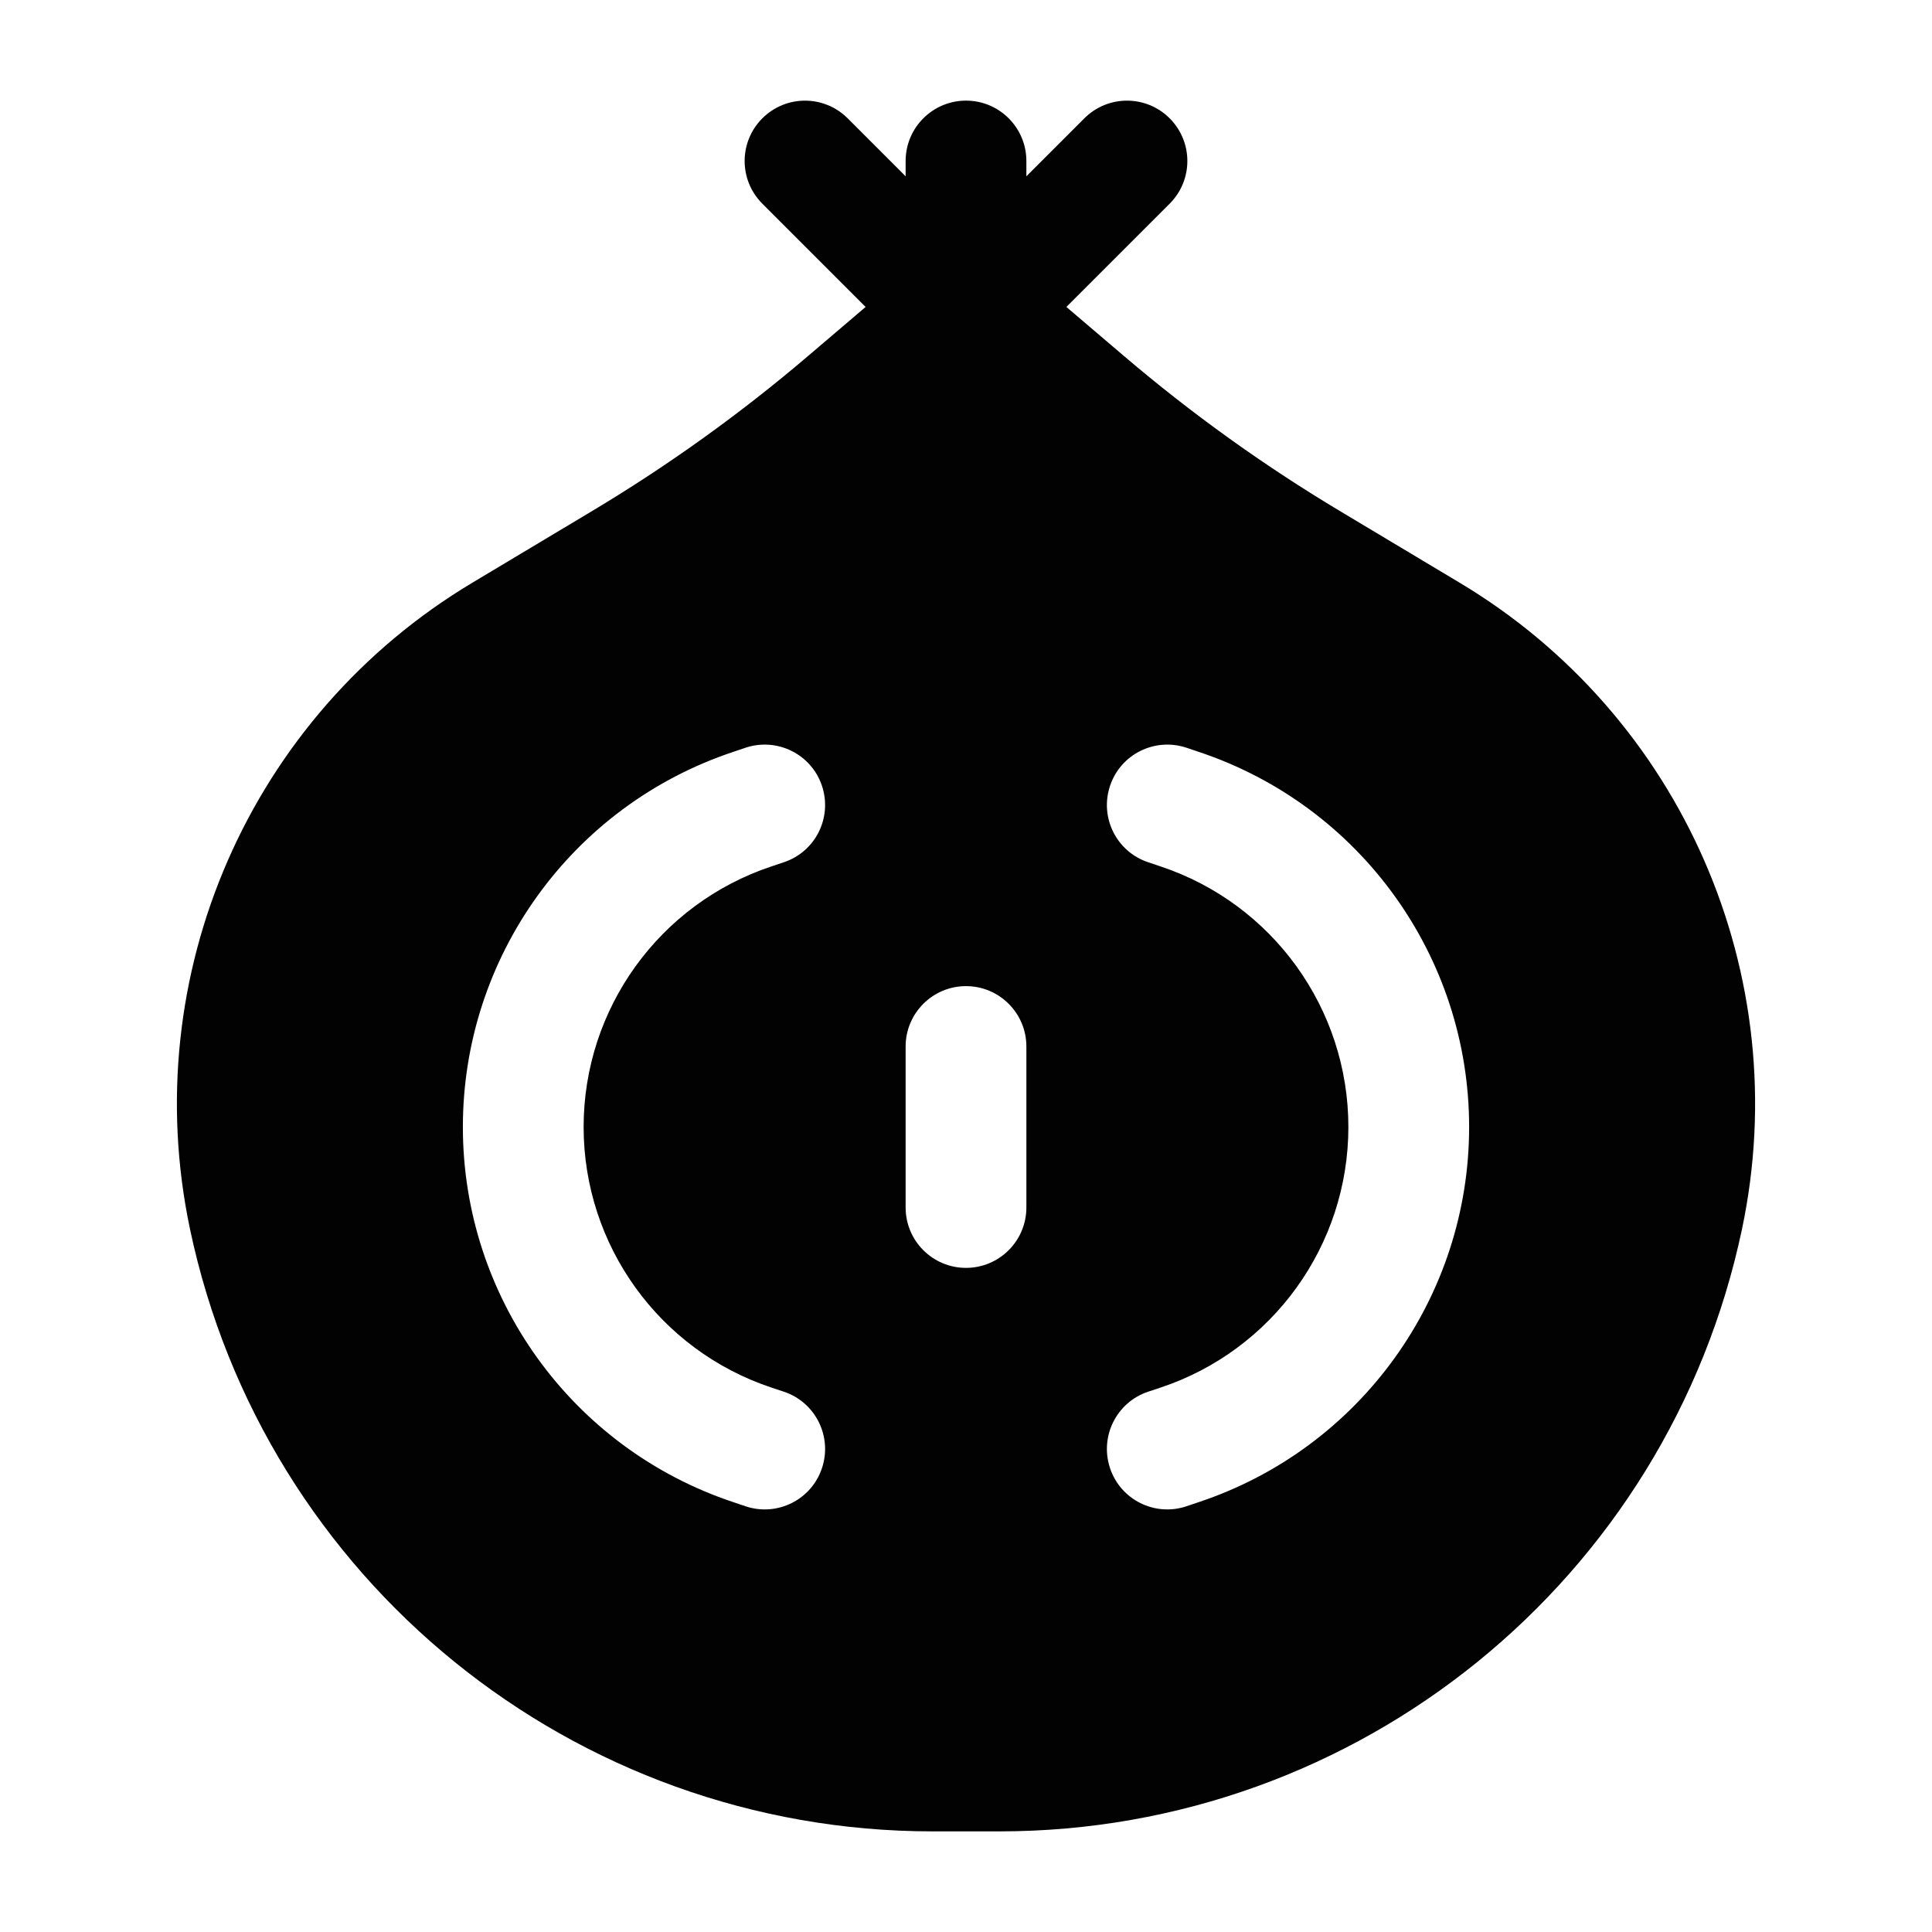 <svg width="24" height="24" viewBox="0 0 24 24" fill="none" xmlns="http://www.w3.org/2000/svg">
<path fill-rule="evenodd" clip-rule="evenodd" d="M2.36 15.267C3.279 19.628 7.128 22.75 11.585 22.75H12.415C16.872 22.75 20.721 19.628 21.64 15.267C22.304 12.116 20.895 8.89 18.131 7.238L16.656 6.355C15.704 5.786 14.801 5.138 13.957 4.418L13.254 3.819C12.532 3.203 11.468 3.203 10.746 3.819L10.043 4.418C9.199 5.138 8.296 5.786 7.344 6.355L5.869 7.238C3.106 8.89 1.696 12.116 2.36 15.267ZM12.75 13C12.75 12.586 12.414 12.25 12 12.25C11.586 12.25 11.25 12.586 11.25 13V15C11.25 15.414 11.586 15.75 12 15.75C12.414 15.75 12.75 15.414 12.75 15V13ZM10.211 9.763C10.342 10.156 10.13 10.581 9.737 10.711L9.583 10.763C8.19 11.227 7.25 12.531 7.25 14C7.25 15.469 8.19 16.773 9.583 17.237L9.737 17.288C10.13 17.419 10.342 17.844 10.211 18.237C10.081 18.63 9.656 18.843 9.263 18.712L9.109 18.66C7.103 17.992 5.75 16.114 5.75 14C5.75 11.886 7.103 10.008 9.109 9.34L9.263 9.288C9.656 9.158 10.081 9.37 10.211 9.763ZM14.263 10.711C13.87 10.581 13.658 10.156 13.789 9.763C13.919 9.37 14.344 9.158 14.737 9.288L14.891 9.34C16.897 10.008 18.25 11.886 18.25 14C18.25 16.114 16.897 17.992 14.891 18.66L14.737 18.712C14.344 18.843 13.919 18.63 13.789 18.237C13.658 17.844 13.87 17.419 14.263 17.288L14.417 17.237C15.81 16.773 16.75 15.469 16.75 14C16.75 12.531 15.81 11.227 14.417 10.763L14.263 10.711Z" fill="#020203"/>
<path fill-rule="evenodd" clip-rule="evenodd" d="M12 1.25C12.414 1.25 12.75 1.586 12.75 2L12.75 4C12.75 4.414 12.414 4.75 12 4.75C11.586 4.75 11.25 4.414 11.25 4L11.25 2C11.25 1.586 11.586 1.25 12 1.25Z" fill="#020203"/>
<path fill-rule="evenodd" clip-rule="evenodd" d="M14.53 1.47C14.823 1.763 14.823 2.237 14.53 2.53L12.53 4.53C12.237 4.823 11.763 4.823 11.47 4.53C11.177 4.237 11.177 3.763 11.47 3.47L13.47 1.47C13.763 1.177 14.237 1.177 14.53 1.47Z" fill="#020203"/>
<path fill-rule="evenodd" clip-rule="evenodd" d="M9.47 1.47C9.763 1.177 10.237 1.177 10.53 1.47L12.53 3.47C12.823 3.763 12.823 4.237 12.53 4.53C12.237 4.823 11.763 4.823 11.47 4.53L9.47 2.53C9.177 2.237 9.177 1.763 9.47 1.47Z" fill="#020203"/>
</svg>
